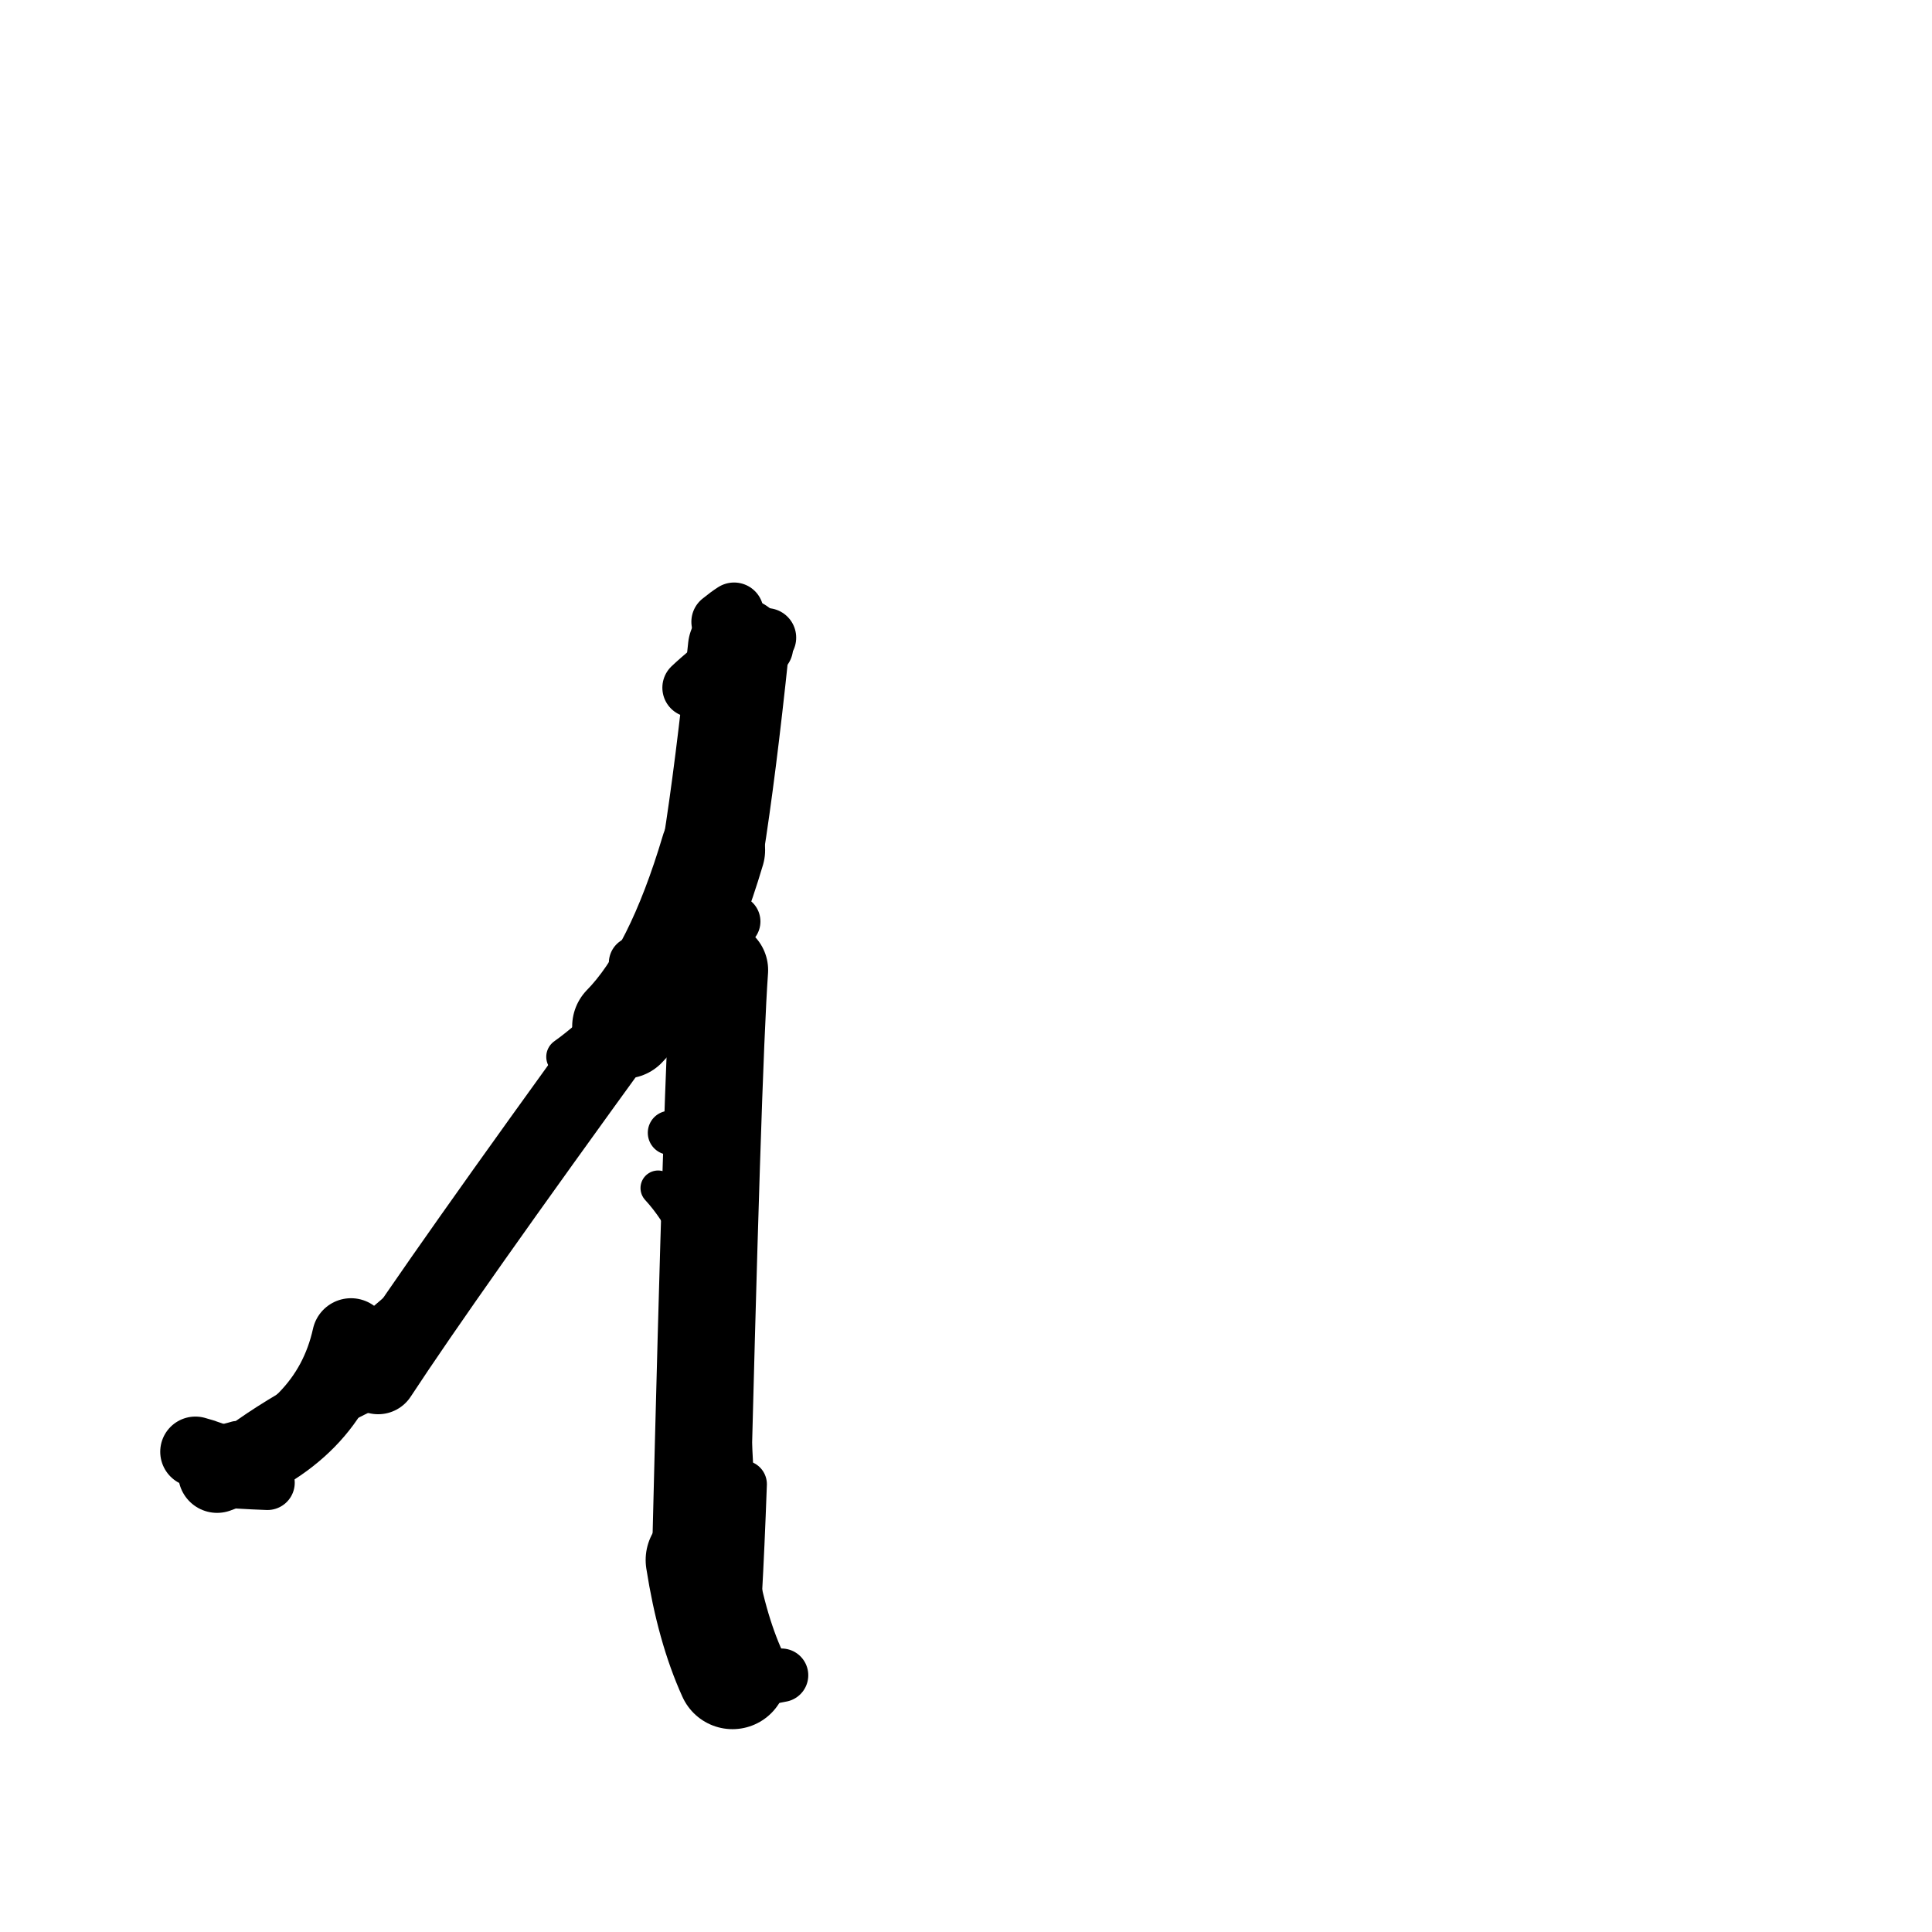 <?xml version="1.0" ?>
<svg height="140" width="140" xmlns="http://www.w3.org/2000/svg">
  <path d="M 25.435, 96.894 Q 23.884, 103.9, 15.732, 106.808 " fill="none" id="curve_1" stroke="#000000" stroke-linecap="round" stroke-linejoin="round" stroke-width="5.641"/>
  <path d="M 15.732, 106.808 Q 19.457, 103.356, 27.4, 99.656 " fill="none" id="curve_1" stroke="#000000" stroke-linecap="round" stroke-linejoin="round" stroke-width="4.3"/>
  <path d="M 27.4, 99.656 Q 32.172, 92.379, 45.243, 74.377 " fill="none" id="curve_1" stroke="#000000" stroke-linecap="round" stroke-linejoin="round" stroke-width="5.65"/>
  <path d="M 45.243, 74.377 Q 49.005, 70.543, 51.662, 61.607 " fill="none" id="curve_1" stroke="#000000" stroke-linecap="round" stroke-linejoin="round" stroke-width="7.562"/>
  <path d="M 51.662, 61.607 Q 52.585, 55.821, 53.514, 46.948 " fill="none" id="curve_1" stroke="#000000" stroke-linecap="round" stroke-linejoin="round" stroke-width="7.33"/>
  <path d="M 52.139, 70.297 Q 51.638, 77.259, 50.767, 113.045 " fill="none" id="curve_2" stroke="#000000" stroke-linecap="round" stroke-linejoin="round" stroke-width="7.045"/>
  <path d="M 50.767, 113.045 Q 51.523, 117.892, 53.08, 121.321 " fill="none" id="curve_2" stroke="#000000" stroke-linecap="round" stroke-linejoin="round" stroke-width="7.961"/>
  <path d="M 53.08, 121.321 Q 53.523, 116.712, 53.854, 107.548 " fill="none" id="curve_2" stroke="#000000" stroke-linecap="round" stroke-linejoin="round" stroke-width="3.434"/>
  <path d="M 49.187, 67.875 Q 43.399, 75.516, 33.27, 91.753 " fill="none" id="curve_3" stroke="#000000" stroke-linecap="round" stroke-linejoin="round" stroke-width="3.03"/>
  <path d="M 33.27, 91.753 Q 29.422, 94.956, 23.657, 99.975 " fill="none" id="curve_3" stroke="#000000" stroke-linecap="round" stroke-linejoin="round" stroke-width="3.584"/>
  <path d="M 14.16, 105.199 Q 15.205, 105.476, 16.246, 105.971 " fill="none" id="curve_4" stroke="#000000" stroke-linecap="round" stroke-linejoin="round" stroke-width="5.098"/>
  <path d="M 53.195, 44.352 Q 52.769, 44.624, 52.24, 45.057 " fill="none" id="curve_6" stroke="#000000" stroke-linecap="round" stroke-linejoin="round" stroke-width="4.282"/>
  <path d="M 49.512, 72.983 Q 48.141, 73.326, 45.891, 74.124 " fill="none" id="curve_7" stroke="#000000" stroke-linecap="round" stroke-linejoin="round" stroke-width="3.436"/>
  <path d="M 49.012, 69.675 Q 43.445, 72.876, 37.637, 83.931 " fill="none" id="curve_11" stroke="#000000" stroke-linecap="round" stroke-linejoin="round" stroke-width="2.828"/>
  <path d="M 50.348, 74.949 Q 49.979, 83.458, 49.567, 110.109 " fill="none" id="curve_12" stroke="#000000" stroke-linecap="round" stroke-linejoin="round" stroke-width="3.194"/>
  <path d="M 38.595, 82.857 Q 34.058, 89.319, 26.201, 98.584 " fill="none" id="curve_16" stroke="#000000" stroke-linecap="round" stroke-linejoin="round" stroke-width="2.508"/>
  <path d="M 19.381, 107.444 Q 18.344, 107.407, 17.287, 107.343 " fill="none" id="curve_31" stroke="#000000" stroke-linecap="round" stroke-linejoin="round" stroke-width="3.954"/>
  <path d="M 53.357, 107.837 Q 52.949, 91.801, 47.687, 86.092 " fill="none" id="curve_37" stroke="#000000" stroke-linecap="round" stroke-linejoin="round" stroke-width="2.547"/>
  <path d="M 53.182, 66.773 Q 49.802, 67.63, 46.041, 69.777 " fill="none" id="curve_38" stroke="#000000" stroke-linecap="round" stroke-linejoin="round" stroke-width="3.843"/>
  <path d="M 53.989, 121.754 Q 55.485, 121.645, 56.632, 121.395 " fill="none" id="curve_40" stroke="#000000" stroke-linecap="round" stroke-linejoin="round" stroke-width="3.877"/>
  <path d="M 53.081, 53.599 Q 53.11, 48.034, 53.582, 47.294 " fill="none" id="curve_47" stroke="#000000" stroke-linecap="round" stroke-linejoin="round" stroke-width="5.321"/>
  <path d="M 53.582, 47.294 Q 53.522, 47.223, 53.442, 47.096 " fill="none" id="curve_47" stroke="#000000" stroke-linecap="round" stroke-linejoin="round" stroke-width="4.831"/>
  <path d="M 51.723, 48.337 Q 53.109, 47.681, 55.36, 46.924 " fill="none" id="curve_51" stroke="#000000" stroke-linecap="round" stroke-linejoin="round" stroke-width="4.225"/>
  <path d="M 14.584, 104.739 Q 15.931, 104.629, 17.142, 104.264 " fill="none" id="curve_53" stroke="#000000" stroke-linecap="round" stroke-linejoin="round" stroke-width="2.587"/>
  <path d="M 55.554, 46.206 Q 52.757, 47.368, 50.138, 49.833 " fill="none" id="curve_56" stroke="#000000" stroke-linecap="round" stroke-linejoin="round" stroke-width="4.282"/>
  <path d="M 49.72, 82.224 Q 49.133, 82.186, 48.539, 82.086 " fill="none" id="curve_71" stroke="#000000" stroke-linecap="round" stroke-linejoin="round" stroke-width="3.196"/>
  <path d="M 40.963, 76.58 Q 44.487, 74.068, 48.165, 69.068 " fill="none" id="curve_127" stroke="#000000" stroke-linecap="round" stroke-linejoin="round" stroke-width="2.759"/>
</svg>
